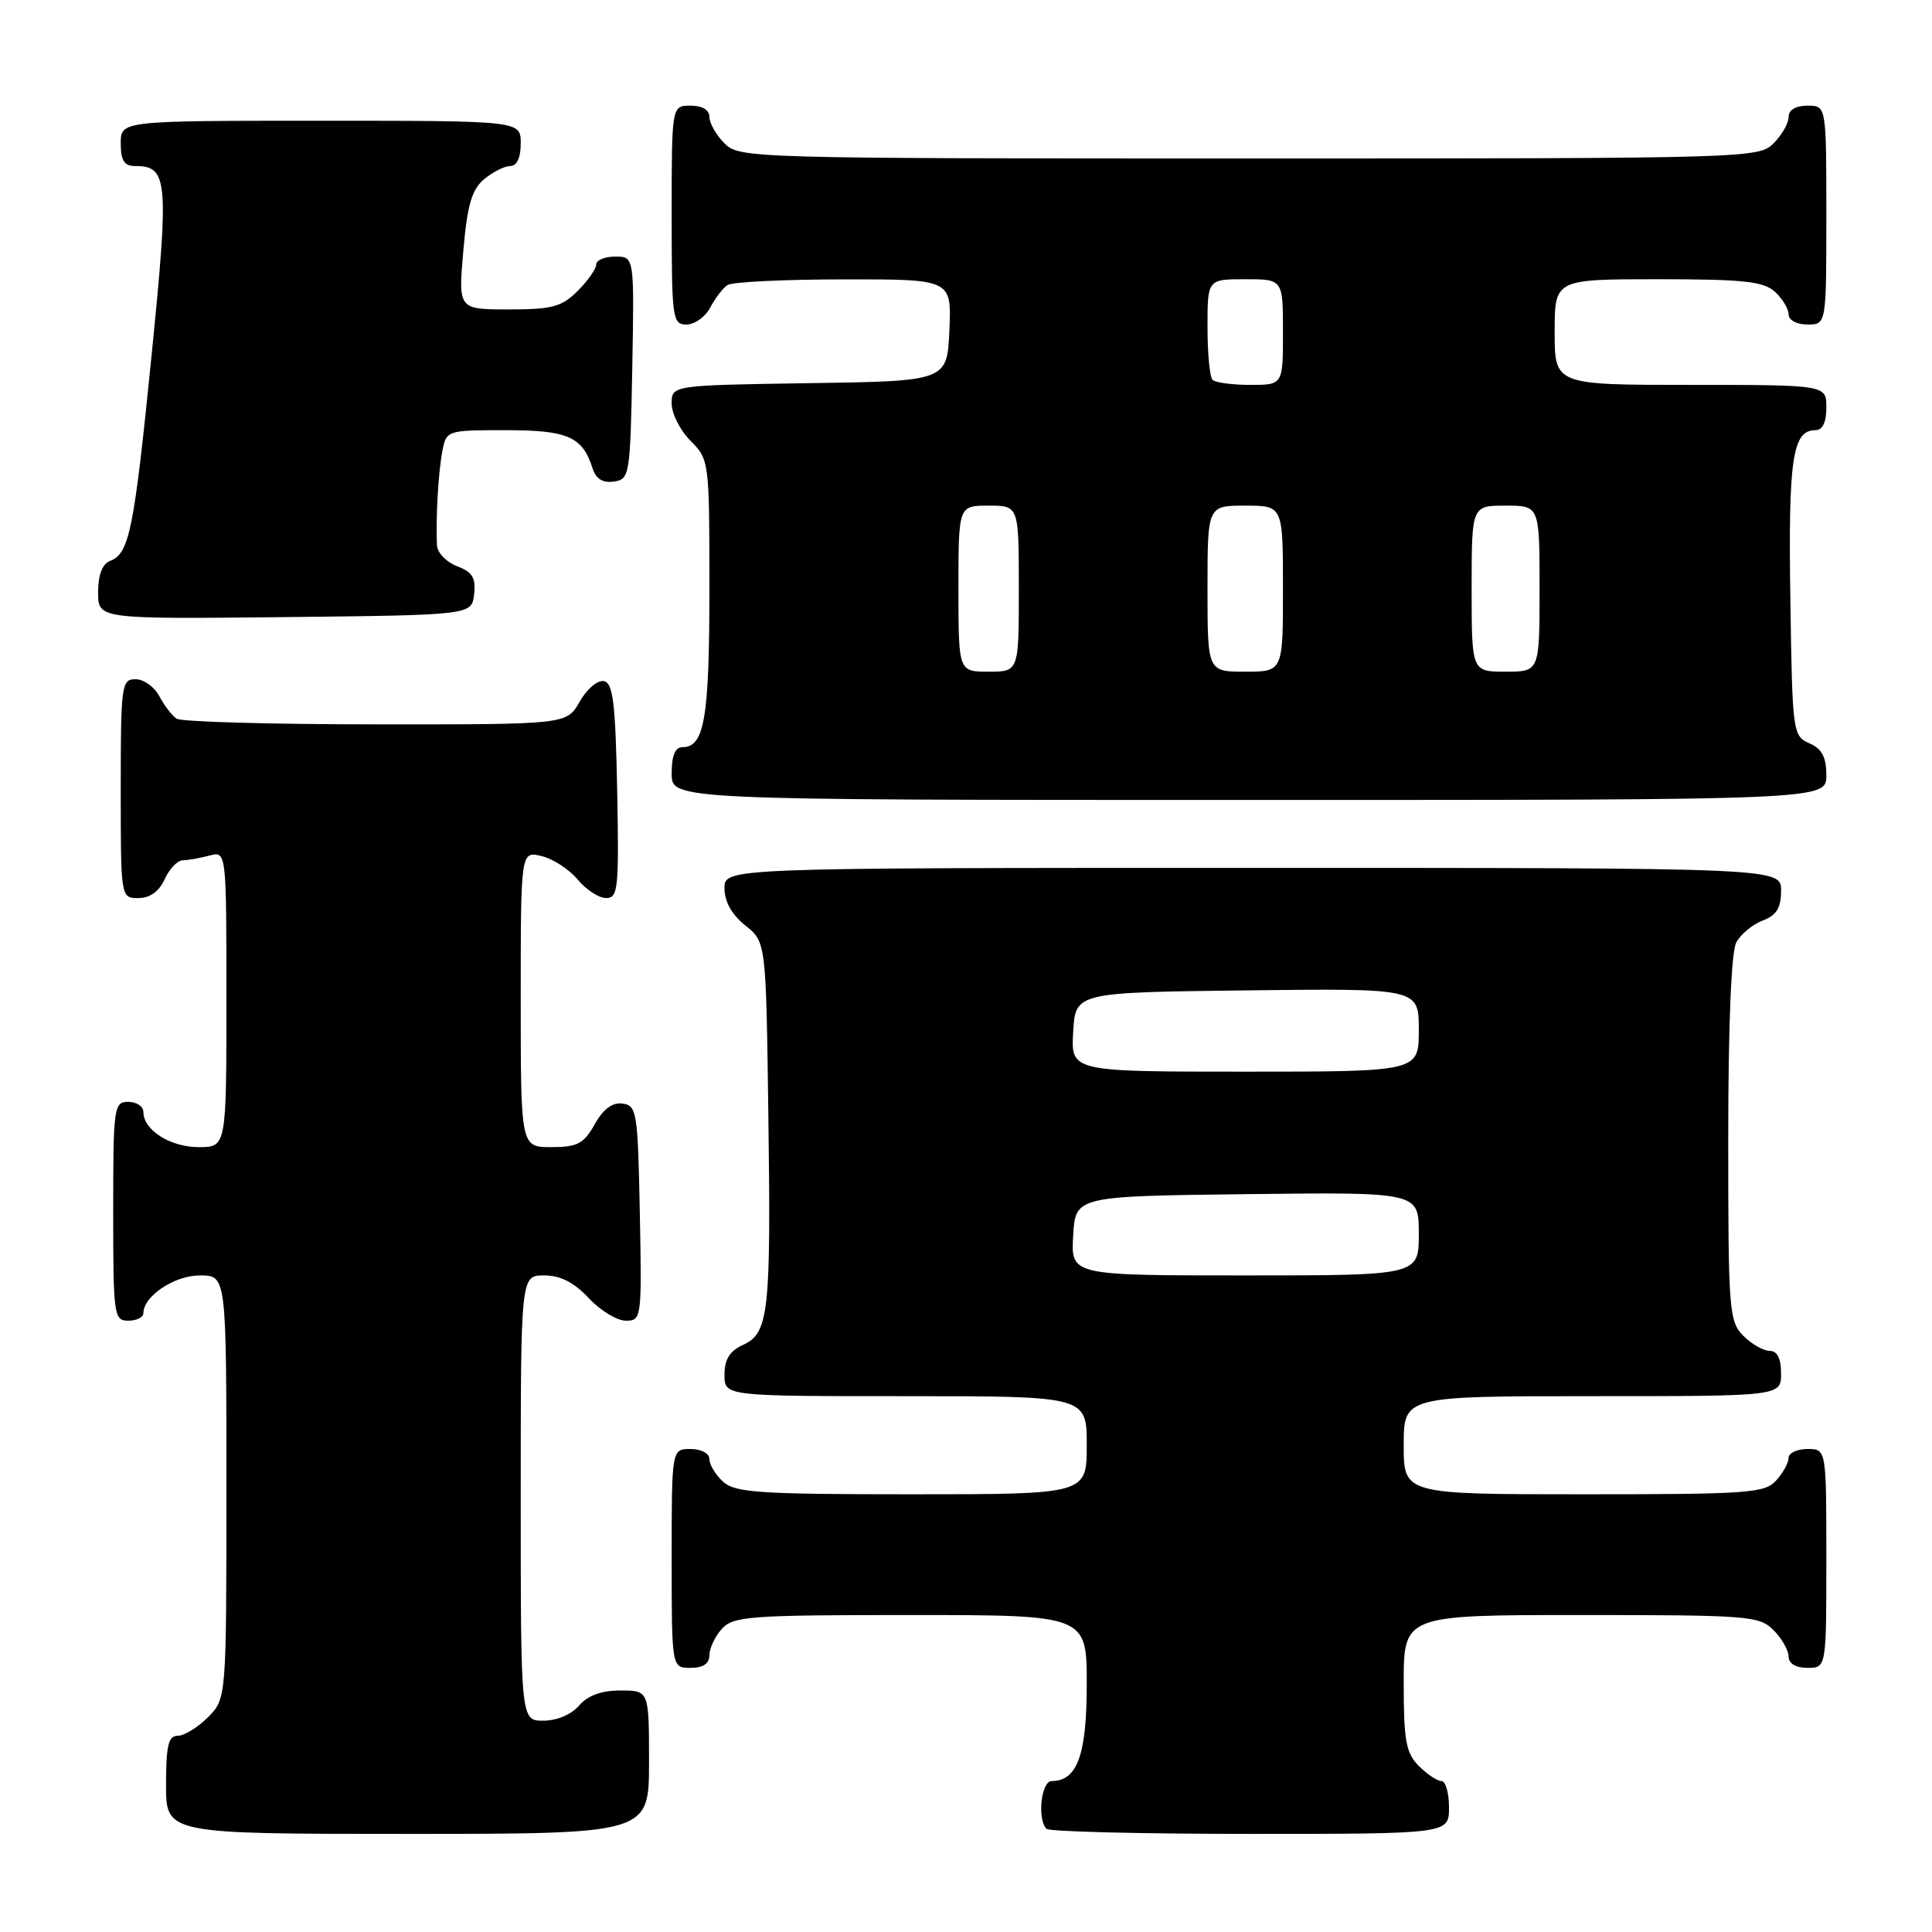 <?xml version="1.0" encoding="UTF-8" standalone="no"?>
<!DOCTYPE svg PUBLIC "-//W3C//DTD SVG 1.1//EN" "http://www.w3.org/Graphics/SVG/1.1/DTD/svg11.dtd" >
<svg xmlns="http://www.w3.org/2000/svg" xmlns:xlink="http://www.w3.org/1999/xlink" version="1.1" viewBox="0 0 256 256">
 <g >
 <path fill="currentColor"
d=" M 86.00 233.50 C 86.00 224.00 86.00 224.00 82.22 224.00 C 79.68 224.00 77.88 224.66 76.73 226.00 C 75.72 227.18 73.78 228.00 72.01 228.00 C 69.00 228.00 69.00 228.00 69.00 198.50 C 69.00 169.00 69.00 169.00 72.10 169.00 C 74.25 169.00 76.05 169.91 78.00 172.00 C 79.54 173.65 81.76 175.00 82.93 175.00 C 85.01 175.00 85.05 174.70 84.78 160.75 C 84.52 147.37 84.38 146.48 82.50 146.23 C 81.15 146.04 79.94 146.94 78.80 148.98 C 77.34 151.56 76.51 152.00 73.05 152.00 C 69.00 152.00 69.00 152.00 69.00 132.39 C 69.00 112.78 69.00 112.78 71.75 113.43 C 73.26 113.79 75.42 115.19 76.54 116.54 C 77.66 117.89 79.36 119.00 80.32 119.00 C 81.90 119.00 82.03 117.73 81.78 104.76 C 81.55 93.05 81.23 90.48 80.00 90.25 C 79.17 90.10 77.73 91.33 76.80 92.99 C 75.09 96.00 75.09 96.00 49.80 95.98 C 35.88 95.98 24.00 95.64 23.40 95.23 C 22.79 94.83 21.77 93.49 21.11 92.25 C 20.46 91.01 19.05 90.00 17.96 90.00 C 16.10 90.00 16.00 90.75 16.00 104.50 C 16.00 119.00 16.00 119.00 18.34 119.00 C 19.86 119.00 21.08 118.13 21.82 116.50 C 22.44 115.12 23.53 113.99 24.23 113.99 C 24.93 113.98 26.51 113.70 27.75 113.37 C 30.00 112.77 30.00 112.77 30.00 132.38 C 30.00 152.00 30.00 152.00 26.33 152.00 C 22.56 152.00 19.00 149.74 19.00 147.35 C 19.00 146.61 18.10 146.00 17.00 146.00 C 15.09 146.00 15.00 146.67 15.00 160.50 C 15.00 174.33 15.09 175.00 17.00 175.00 C 18.10 175.00 19.00 174.55 19.00 174.00 C 19.00 171.74 23.11 169.00 26.50 169.00 C 30.00 169.00 30.00 169.00 30.00 197.05 C 30.00 225.09 30.00 225.09 27.55 227.55 C 26.20 228.90 24.40 230.00 23.55 230.00 C 22.31 230.00 22.00 231.30 22.00 236.50 C 22.00 243.00 22.00 243.00 54.00 243.00 C 86.00 243.00 86.00 243.00 86.00 233.50 Z  M 192.00 239.50 C 192.00 237.57 191.55 236.00 191.00 236.00 C 190.45 236.00 189.10 235.10 188.00 234.00 C 186.30 232.30 186.00 230.67 186.00 223.00 C 186.00 214.00 186.00 214.00 209.50 214.00 C 231.67 214.00 233.11 214.11 235.00 216.00 C 236.10 217.10 237.00 218.68 237.00 219.50 C 237.00 220.43 237.94 221.00 239.50 221.00 C 242.00 221.00 242.00 221.00 242.00 206.50 C 242.00 192.00 242.00 192.00 239.50 192.00 C 238.12 192.00 237.00 192.53 237.00 193.17 C 237.00 193.82 236.26 195.17 235.35 196.17 C 233.83 197.85 231.68 198.00 209.85 198.00 C 186.00 198.00 186.00 198.00 186.00 191.50 C 186.00 185.00 186.00 185.00 211.00 185.00 C 236.00 185.00 236.00 185.00 236.00 182.00 C 236.00 180.00 235.50 179.00 234.50 179.00 C 233.68 179.00 232.10 178.10 231.00 177.00 C 229.11 175.11 229.00 173.67 229.00 150.93 C 229.00 135.88 229.40 126.13 230.06 124.89 C 230.64 123.80 232.22 122.49 233.56 121.98 C 235.40 121.28 236.00 120.31 236.00 118.02 C 236.00 115.00 236.00 115.00 166.00 115.00 C 96.00 115.00 96.00 115.00 96.00 117.71 C 96.00 119.47 96.96 121.19 98.75 122.62 C 101.50 124.81 101.50 124.81 101.81 147.65 C 102.17 173.97 101.87 176.65 98.45 178.21 C 96.69 179.01 96.00 180.12 96.00 182.16 C 96.00 185.00 96.00 185.00 120.00 185.00 C 144.00 185.00 144.00 185.00 144.00 191.50 C 144.00 198.00 144.00 198.00 120.83 198.00 C 100.67 198.00 97.42 197.78 95.83 196.35 C 94.82 195.43 94.00 194.08 94.00 193.35 C 94.00 192.58 92.93 192.00 91.50 192.00 C 89.00 192.00 89.00 192.00 89.00 206.50 C 89.00 221.00 89.00 221.00 91.50 221.00 C 93.17 221.00 94.00 220.44 94.00 219.33 C 94.00 218.41 94.74 216.83 95.65 215.83 C 97.17 214.16 99.31 214.00 120.65 214.00 C 144.00 214.00 144.00 214.00 144.00 223.17 C 144.00 232.54 142.74 236.00 139.35 236.00 C 137.96 236.00 137.41 241.08 138.67 242.33 C 139.03 242.70 151.18 243.00 165.67 243.00 C 192.00 243.00 192.00 243.00 192.00 239.50 Z  M 242.00 102.74 C 242.00 100.31 241.42 99.22 239.75 98.49 C 237.55 97.52 237.49 97.09 237.23 79.23 C 236.95 60.80 237.52 57.00 240.54 57.00 C 241.50 57.00 242.00 55.97 242.00 54.00 C 242.00 51.00 242.00 51.00 224.00 51.00 C 206.00 51.00 206.00 51.00 206.00 44.00 C 206.00 37.00 206.00 37.00 219.67 37.00 C 230.99 37.00 233.66 37.28 235.17 38.65 C 236.18 39.57 237.00 40.92 237.00 41.65 C 237.00 42.42 238.07 43.00 239.50 43.00 C 242.00 43.00 242.00 43.00 242.00 28.50 C 242.00 14.00 242.00 14.00 239.50 14.00 C 237.94 14.00 237.00 14.57 237.00 15.50 C 237.00 16.33 236.10 17.90 235.00 19.00 C 233.04 20.96 231.67 21.00 165.50 21.00 C 99.33 21.00 97.96 20.96 96.00 19.00 C 94.90 17.90 94.00 16.32 94.00 15.50 C 94.00 14.57 93.06 14.00 91.50 14.00 C 89.00 14.00 89.00 14.00 89.00 28.50 C 89.00 42.25 89.10 43.00 90.96 43.00 C 92.05 43.00 93.46 41.99 94.11 40.75 C 94.77 39.51 95.79 38.17 96.40 37.77 C 97.00 37.36 103.93 37.02 111.80 37.02 C 126.09 37.00 126.09 37.00 125.80 43.75 C 125.50 50.50 125.50 50.50 107.25 50.77 C 89.00 51.05 89.00 51.05 89.00 53.48 C 89.00 54.81 90.12 57.03 91.50 58.41 C 93.97 60.88 94.00 61.10 94.00 78.02 C 94.00 95.11 93.34 99.00 90.46 99.00 C 89.46 99.00 89.00 100.09 89.00 102.50 C 89.00 106.00 89.00 106.00 165.50 106.00 C 242.00 106.00 242.00 106.00 242.00 102.74 Z  M 62.82 78.75 C 63.07 76.57 62.60 75.80 60.57 75.03 C 59.15 74.49 57.96 73.25 57.90 72.27 C 57.72 68.84 58.08 62.47 58.62 59.75 C 59.15 57.03 59.24 57.00 67.01 57.00 C 75.24 57.00 77.19 57.86 78.52 62.06 C 78.96 63.46 79.87 64.02 81.34 63.81 C 83.43 63.51 83.51 63.01 83.78 48.75 C 84.05 34.00 84.05 34.00 81.53 34.00 C 80.14 34.00 79.00 34.47 79.00 35.05 C 79.00 35.62 77.90 37.20 76.55 38.55 C 74.43 40.66 73.17 41.00 67.41 41.00 C 60.72 41.00 60.72 41.00 61.39 33.25 C 61.92 27.15 62.51 25.13 64.14 23.75 C 65.29 22.79 66.85 22.00 67.61 22.00 C 68.49 22.00 69.00 20.89 69.00 19.00 C 69.00 16.00 69.00 16.00 42.50 16.00 C 16.00 16.00 16.00 16.00 16.00 19.00 C 16.00 21.27 16.46 22.00 17.88 22.00 C 22.27 22.00 22.42 23.73 20.08 47.14 C 17.75 70.33 17.14 73.35 14.58 74.33 C 13.55 74.73 13.00 76.18 13.00 78.49 C 13.00 82.03 13.00 82.03 37.75 81.77 C 62.50 81.50 62.50 81.50 62.82 78.75 Z  M 142.20 163.75 C 142.50 158.50 142.50 158.50 165.25 158.23 C 188.00 157.96 188.00 157.96 188.00 163.48 C 188.00 169.00 188.00 169.00 164.95 169.00 C 141.90 169.00 141.90 169.00 142.20 163.75 Z  M 142.20 136.75 C 142.50 131.50 142.50 131.50 165.25 131.23 C 188.00 130.96 188.00 130.96 188.00 136.48 C 188.00 142.00 188.00 142.00 164.95 142.00 C 141.90 142.00 141.90 142.00 142.20 136.75 Z  M 127.00 78.00 C 127.00 67.00 127.00 67.00 131.00 67.00 C 135.00 67.00 135.00 67.00 135.00 78.00 C 135.00 89.00 135.00 89.00 131.00 89.00 C 127.00 89.00 127.00 89.00 127.00 78.00 Z  M 160.00 78.00 C 160.00 67.00 160.00 67.00 165.00 67.00 C 170.00 67.00 170.00 67.00 170.00 78.00 C 170.00 89.00 170.00 89.00 165.00 89.00 C 160.00 89.00 160.00 89.00 160.00 78.00 Z  M 195.00 78.00 C 195.00 67.00 195.00 67.00 199.50 67.00 C 204.00 67.00 204.00 67.00 204.00 78.00 C 204.00 89.00 204.00 89.00 199.50 89.00 C 195.00 89.00 195.00 89.00 195.00 78.00 Z  M 160.67 50.33 C 160.30 49.97 160.00 46.82 160.00 43.33 C 160.00 37.00 160.00 37.00 165.00 37.00 C 170.00 37.00 170.00 37.00 170.00 44.00 C 170.00 51.00 170.00 51.00 165.67 51.00 C 163.28 51.00 161.03 50.70 160.67 50.33 Z "/>
</g>
</svg>